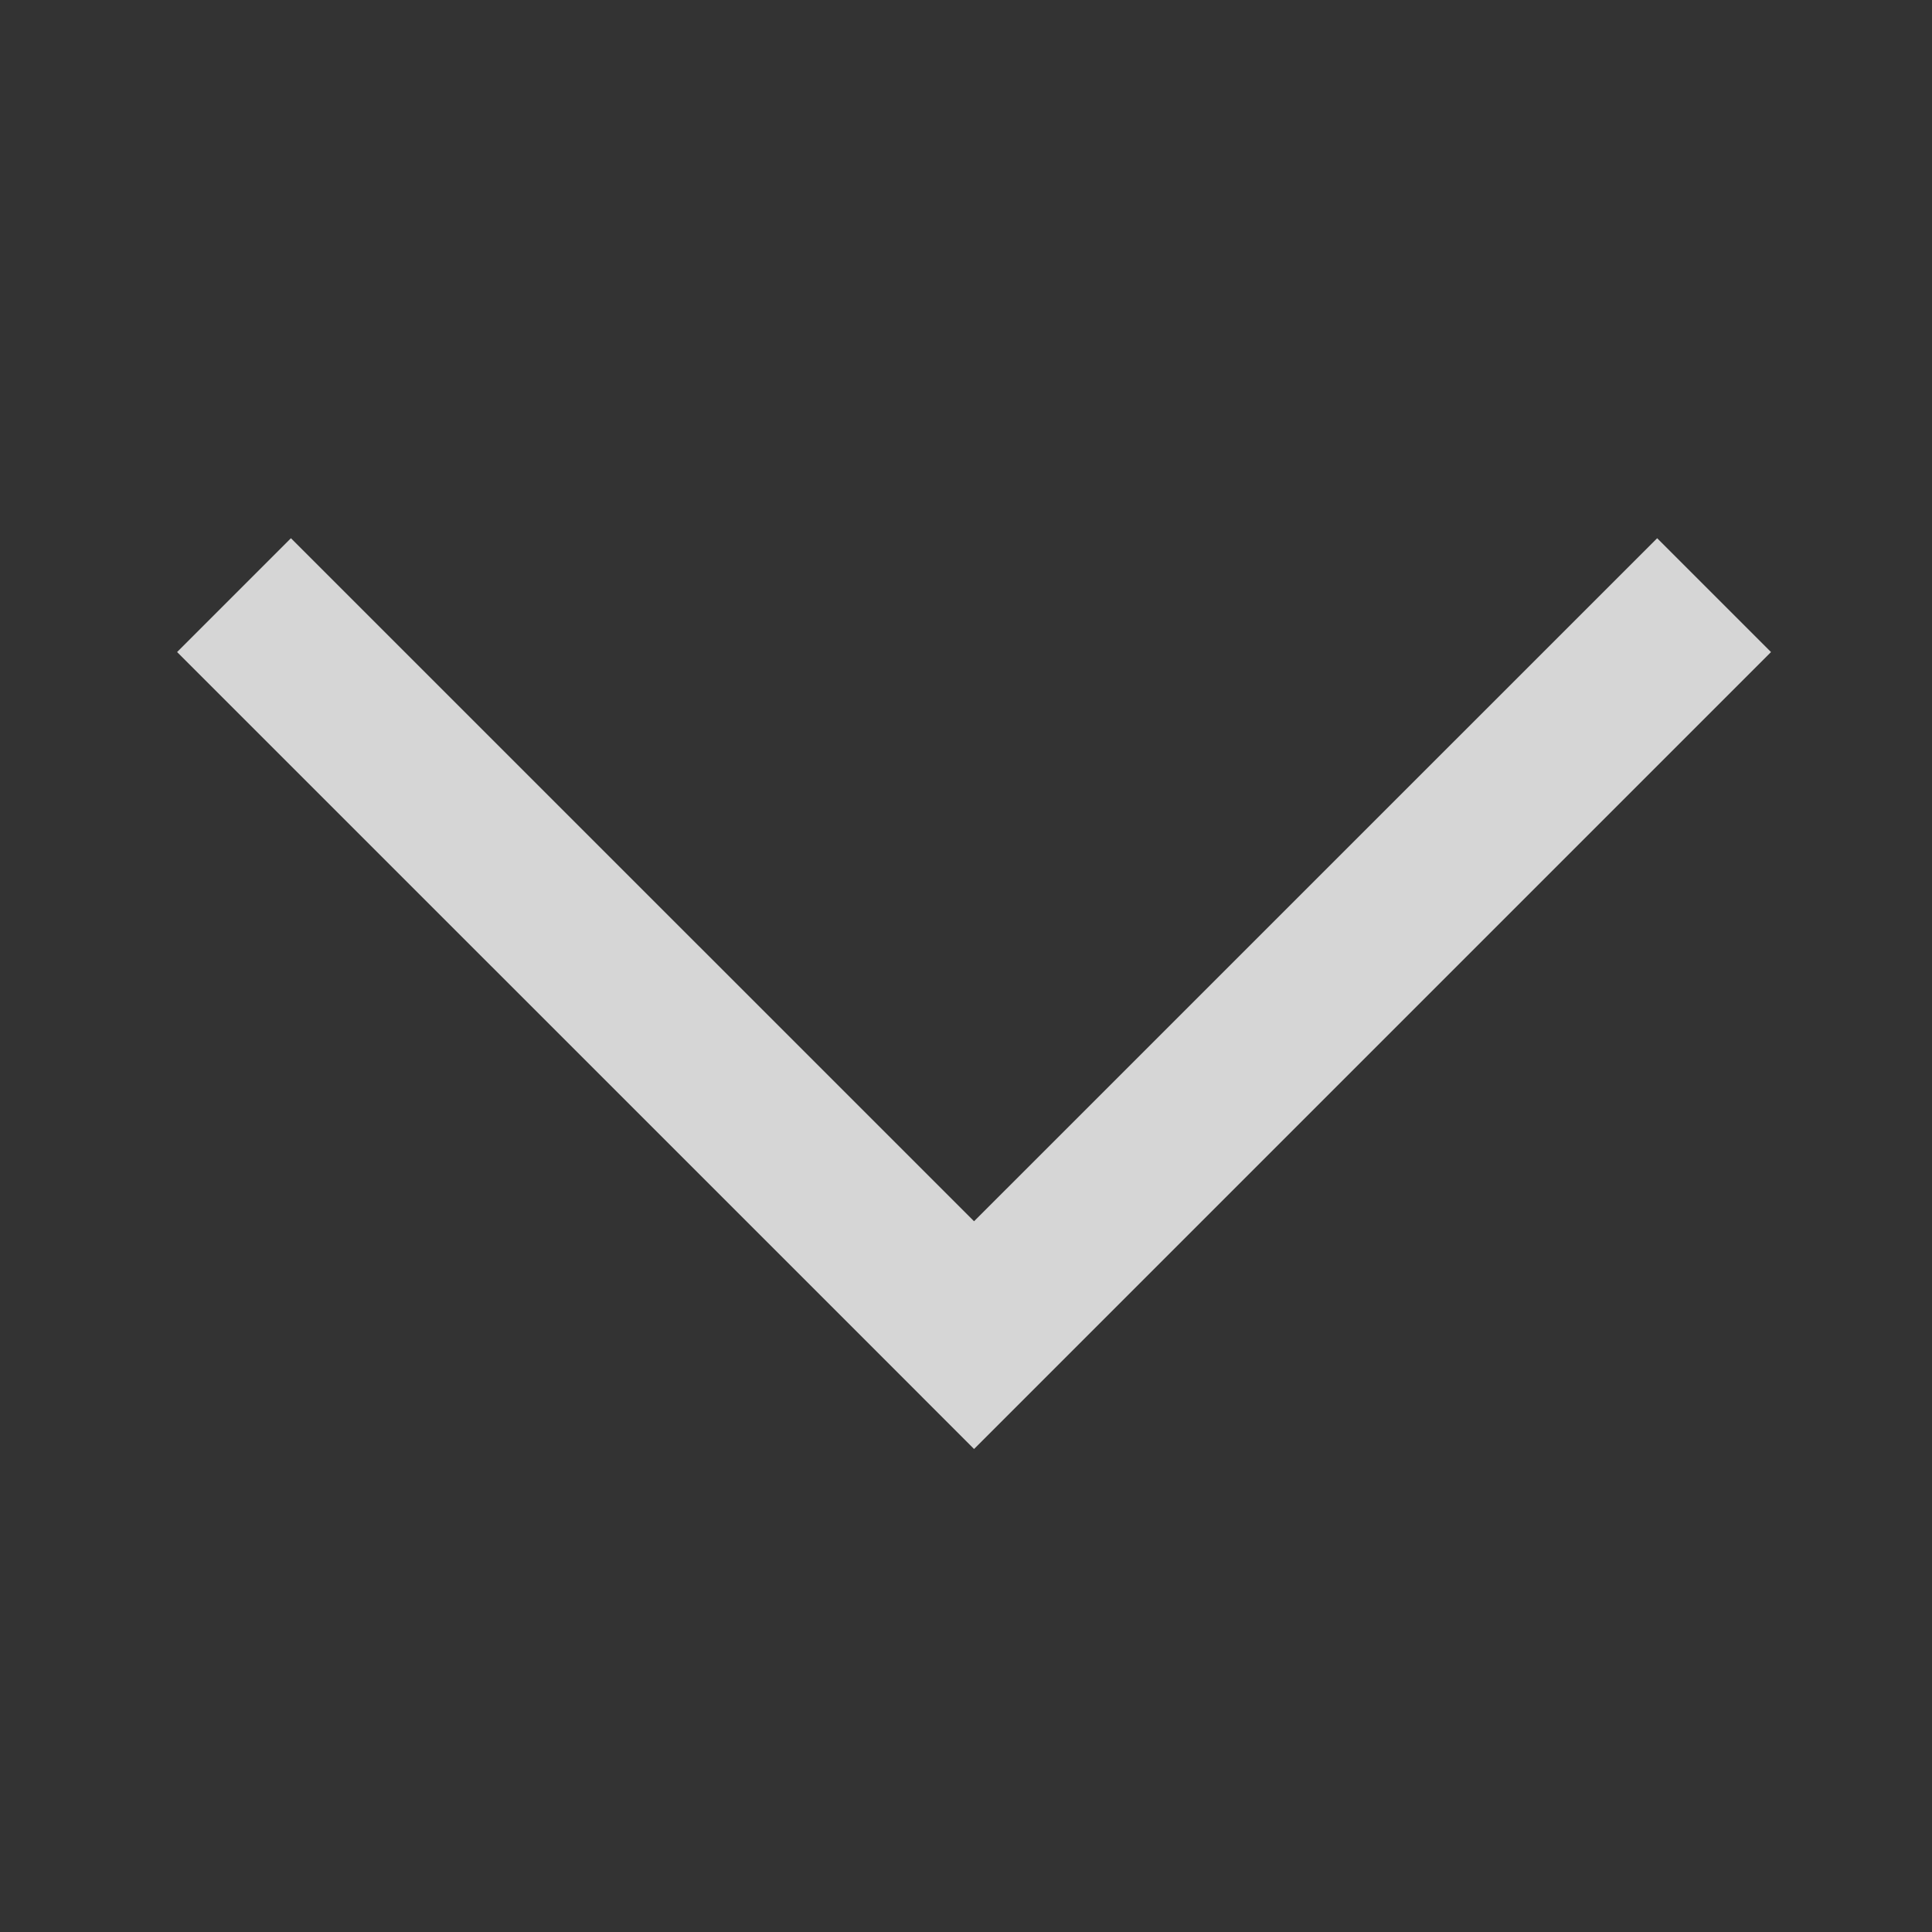 <svg xmlns="http://www.w3.org/2000/svg" width="24" height="24" viewBox="0 0 24 24"><rect x="0" y="0" width="24" height="24" fill="#333333" stroke="none"/><g opacity="0.8"><rect width="24" height="24" transform="translate(24 24) rotate(180)" fill="#fff" opacity="0"/><path d="M9.9,0,8.485,1.415,0,9.9l1.414,1.414L9.9,2.829l8.486,8.485L19.8,9.9,11.314,1.415Z" transform="translate(22 18) rotate(180)" fill="#fff"/></g></svg>